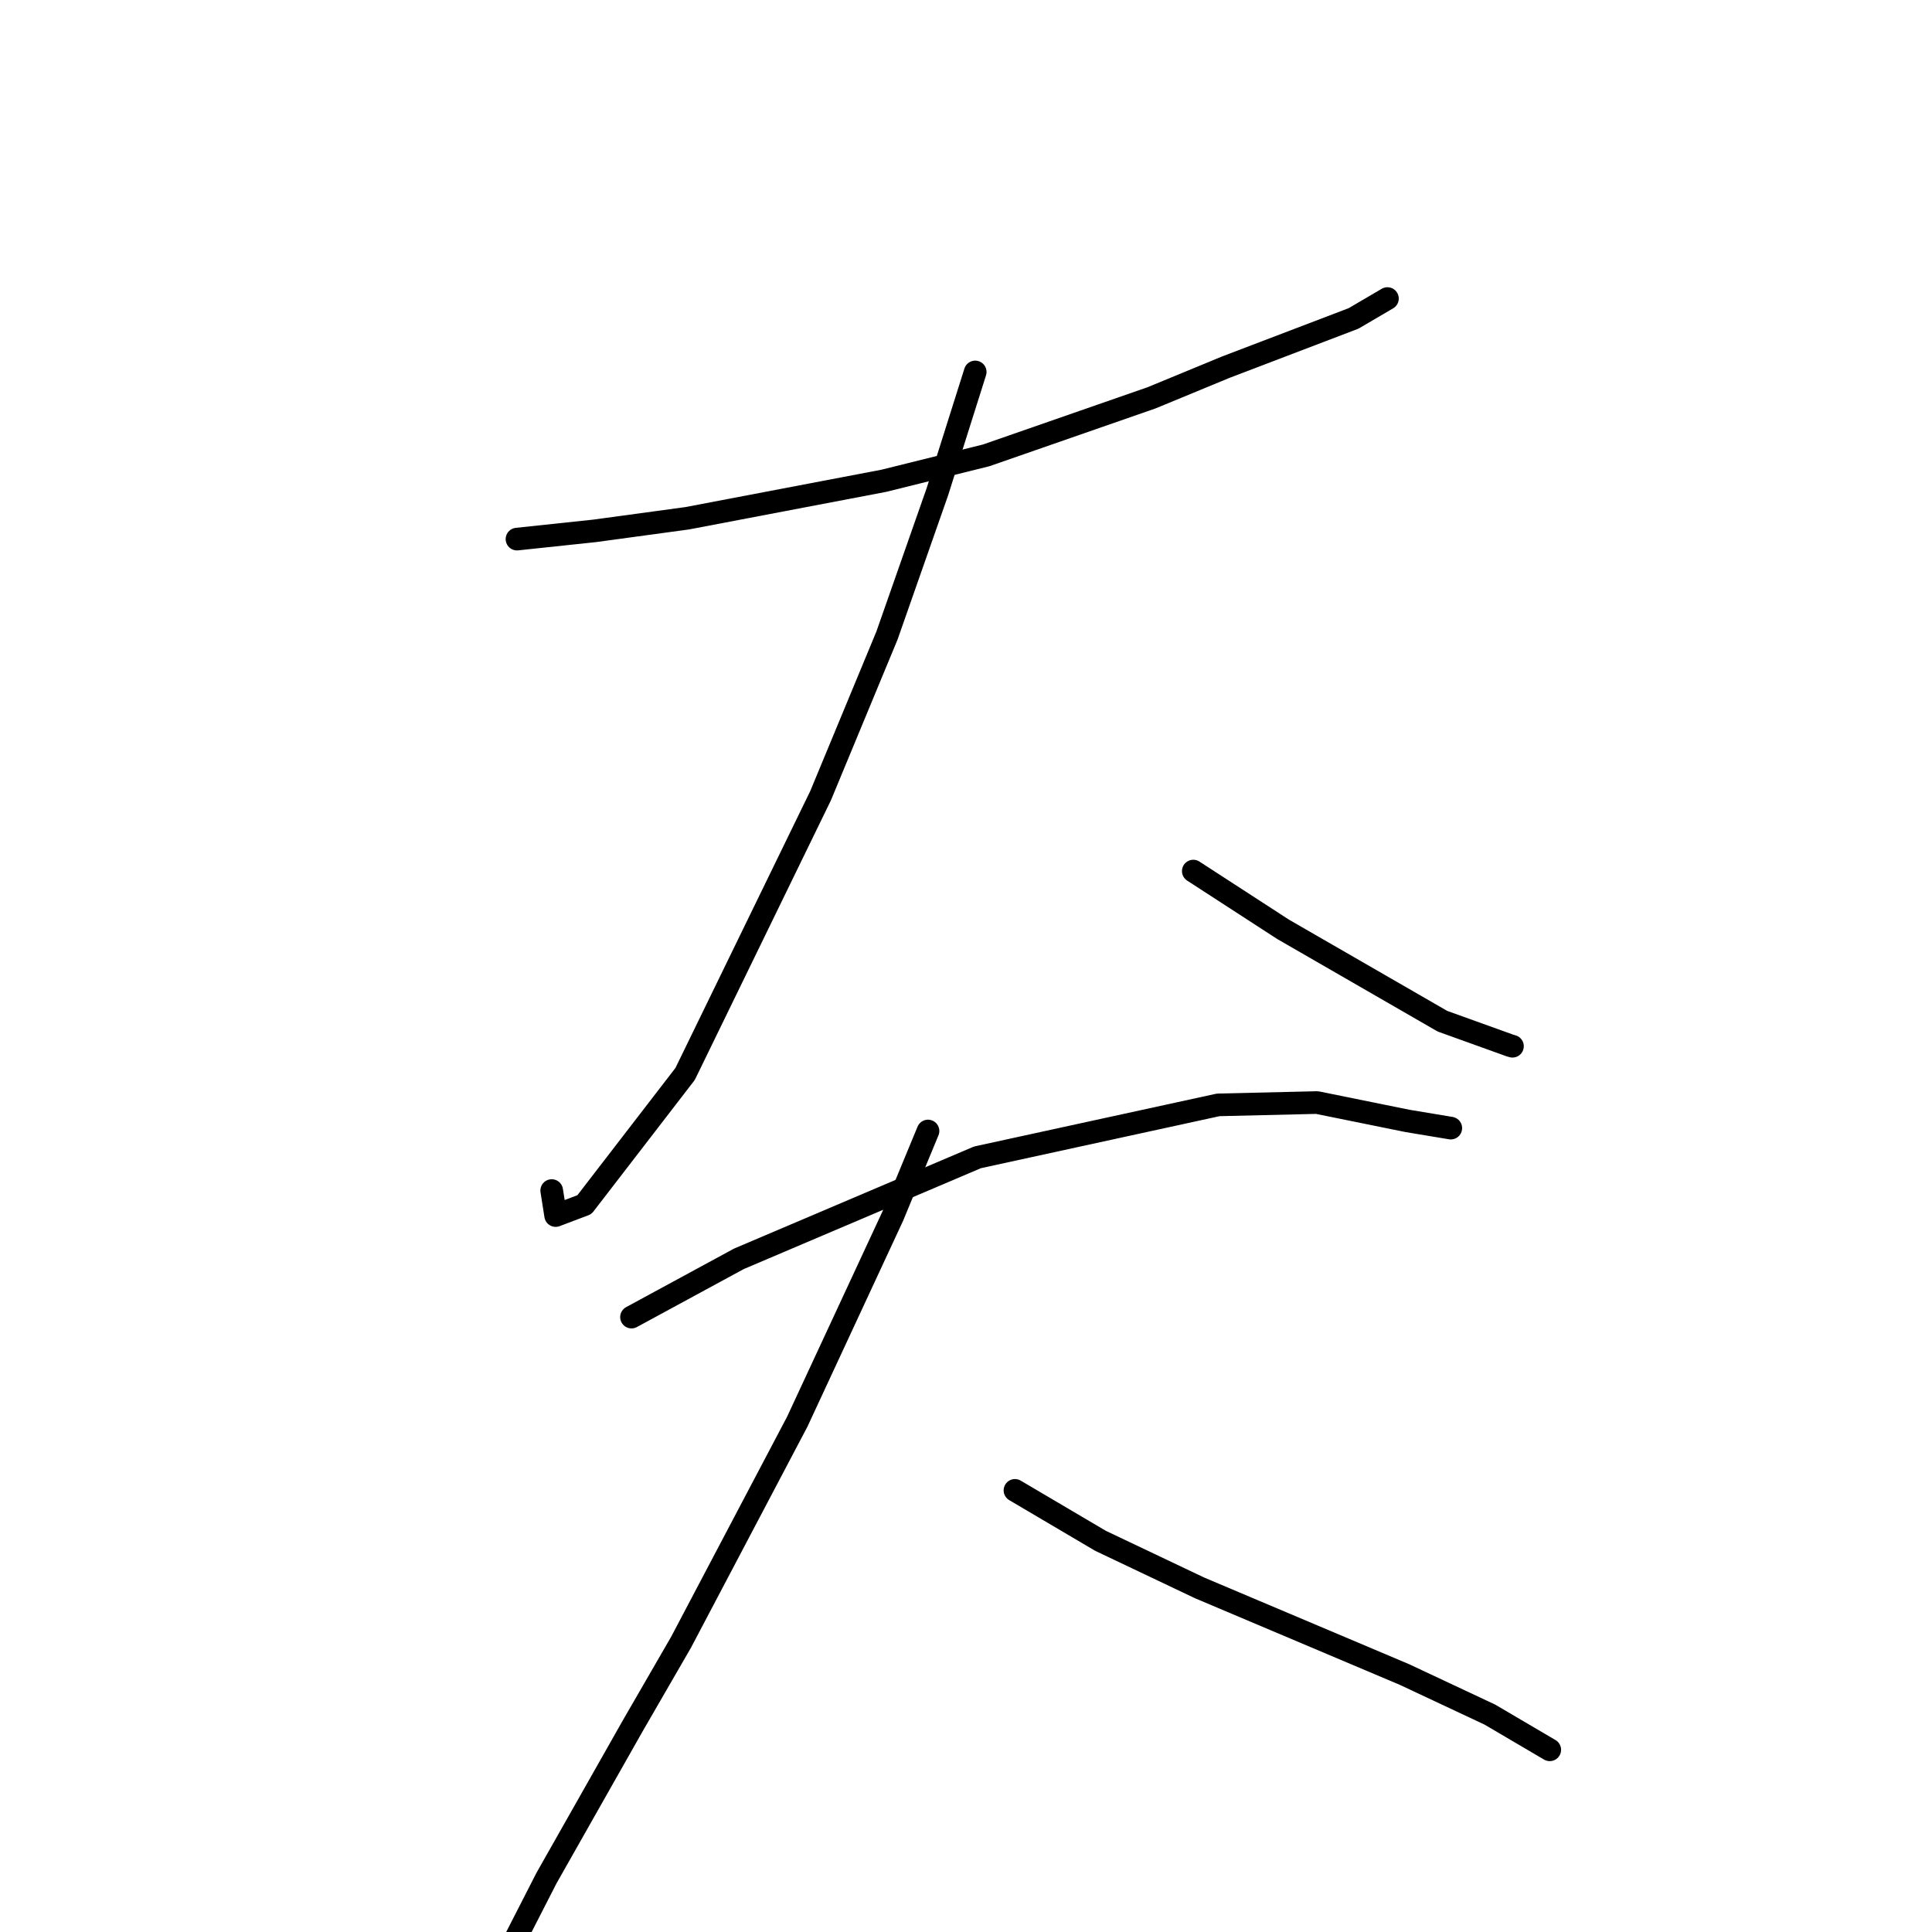 <?xml version="1.0" standalone="no"?>
    <svg width="256" height="256" xmlns="http://www.w3.org/2000/svg" version="1.1">
    <polyline stroke="black" stroke-width="3" stroke-linecap="round" fill="transparent" stroke-linejoin="round" points="68.503 71.434 78.798 70.341 91.069 68.671 117.103 63.708 130.67 60.339 152.598 52.71 162.424 48.651 179.351 42.193 183.436 39.799 183.843 39.56 " />
        <polyline stroke="black" stroke-width="3" stroke-linecap="round" fill="transparent" stroke-linejoin="round" points="129.221 49.286 124.209 65.158 117.524 84.223 108.728 105.442 90.782 142.303 77.438 159.623 73.626 161.066 73.145 158.011 73.104 157.755 " />
        <polyline stroke="black" stroke-width="3" stroke-linecap="round" fill="transparent" stroke-linejoin="round" points="158.118 115.423 170.011 123.138 191.128 135.314 200.068 138.532 200.386 138.624 200.41 138.631 " />
        <polyline stroke="black" stroke-width="3" stroke-linecap="round" fill="transparent" stroke-linejoin="round" points="83.678 174.522 97.909 166.801 129.523 153.354 161.422 146.402 174.514 146.094 186.481 148.523 191.715 149.394 192.238 149.481 " />
        <polyline stroke="black" stroke-width="3" stroke-linecap="round" fill="transparent" stroke-linejoin="round" points="122.966 149.864 118.295 161.15 105.639 188.386 90.241 217.611 83.836 228.691 72.402 248.877 68.54 256.427 68.154 257.183 " />
        <polyline stroke="black" stroke-width="3" stroke-linecap="round" fill="transparent" stroke-linejoin="round" points="134.488 197.482 145.821 204.164 158.954 210.405 186.091 221.88 197.403 227.187 204.629 231.434 205.351 231.858 " />
        </svg>